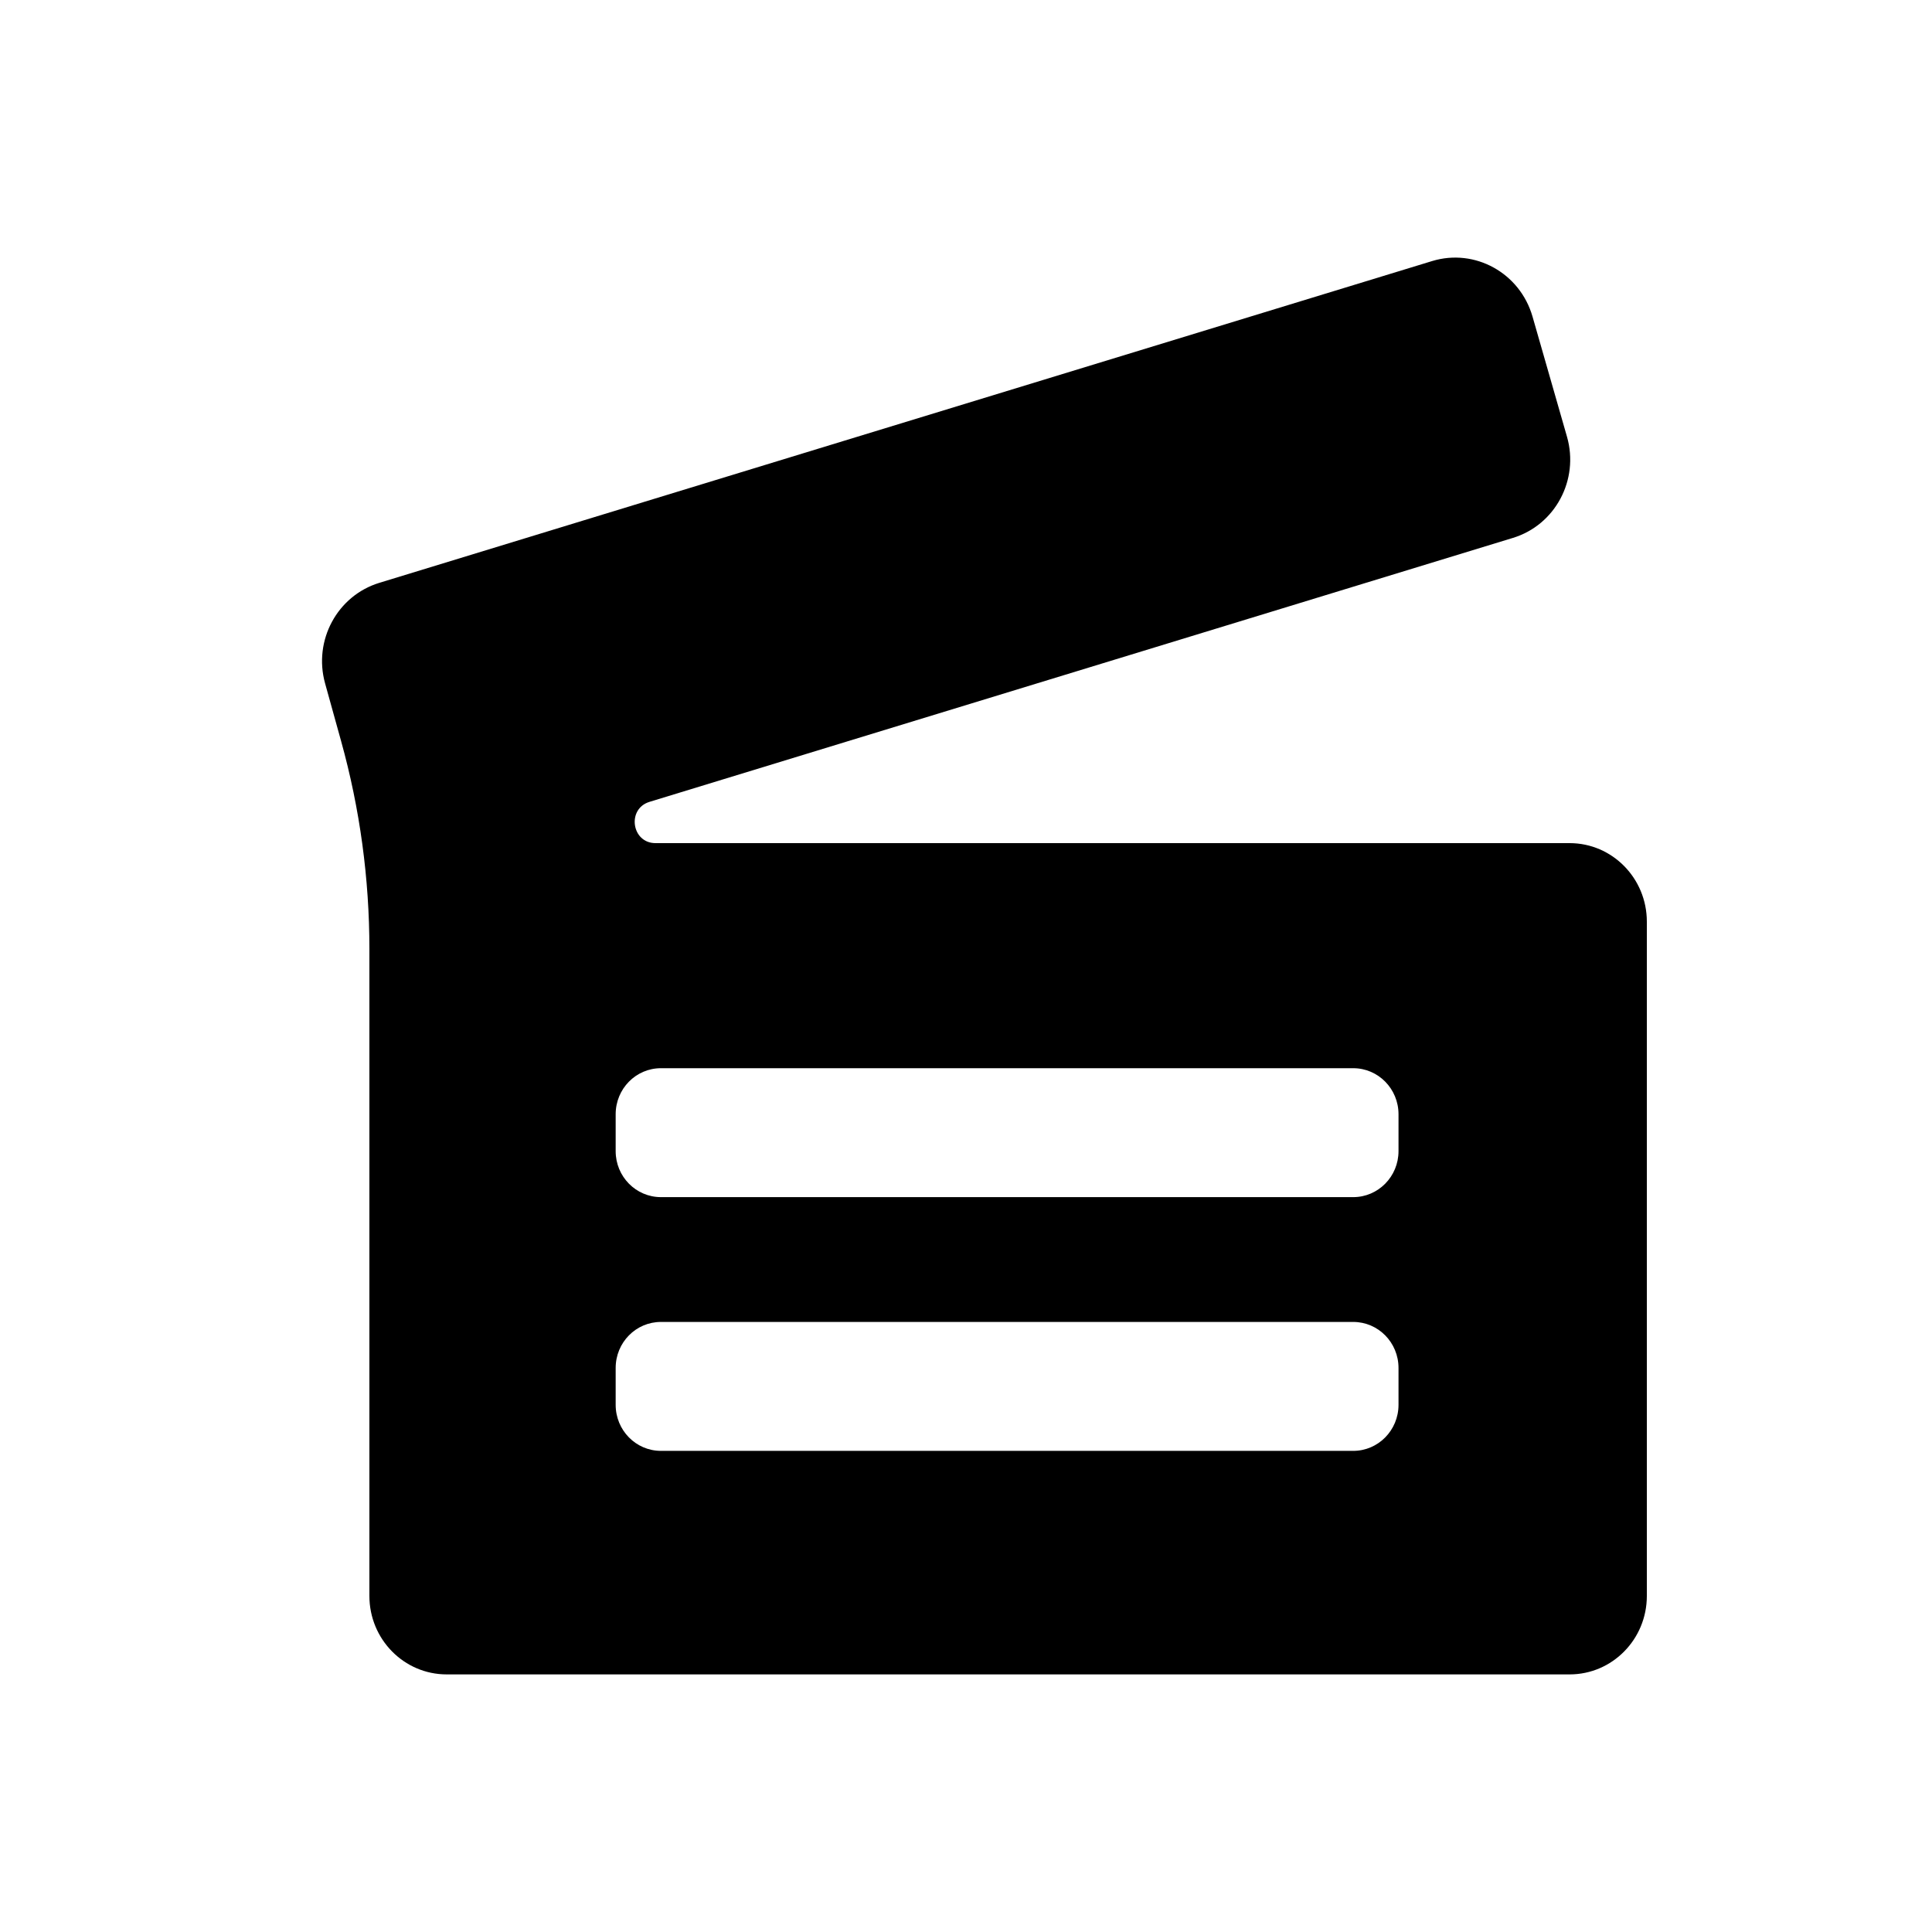 <?xml version="1.0" encoding="UTF-8" standalone="no"?>
<svg width="30px" height="30px" viewBox="0 0 30 30" version="1.1" xmlns="http://www.w3.org/2000/svg" >
    
    <g id="Page-1" stroke="none" stroke-width="1"  fill-rule="evenodd">
        <g id="video" >
            <path d="M24.373,13.092 L10.178,13.092 C9.807,13.092 9.73,12.559 10.086,12.451 L23.491,8.353 C24.149,8.153 24.524,7.451 24.332,6.781 L23.797,4.916 C23.602,4.238 22.902,3.851 22.237,4.054 L5.891,9.05 C5.238,9.249 4.862,9.944 5.048,10.612 L5.297,11.509 C5.589,12.559 5.736,13.645 5.736,14.737 L5.736,24.782 C5.736,25.455 6.274,26 6.936,26 L24.373,26 C25.035,26 25.572,25.455 25.572,24.782 L25.572,14.311 C25.572,13.638 25.035,13.092 24.373,13.092 L24.373,13.092 Z M21.716,21.814 C21.716,22.209 21.401,22.529 21.013,22.529 L10.263,22.529 C9.874,22.529 9.56,22.209 9.56,21.814 L9.56,21.242 C9.56,20.846 9.874,20.527 10.263,20.527 L21.013,20.527 C21.401,20.527 21.716,20.846 21.716,21.242 L21.716,21.814 L21.716,21.814 Z M21.716,17.875 C21.716,18.269 21.401,18.589 21.013,18.589 L10.263,18.589 C9.874,18.589 9.56,18.269 9.56,17.875 L9.56,17.302 C9.56,16.907 9.874,16.587 10.263,16.587 L21.013,16.587 C21.401,16.587 21.716,16.907 21.716,17.302 L21.716,17.875 L21.716,17.875 Z" id="slate"></path>
        </g>
    </g>
</svg>